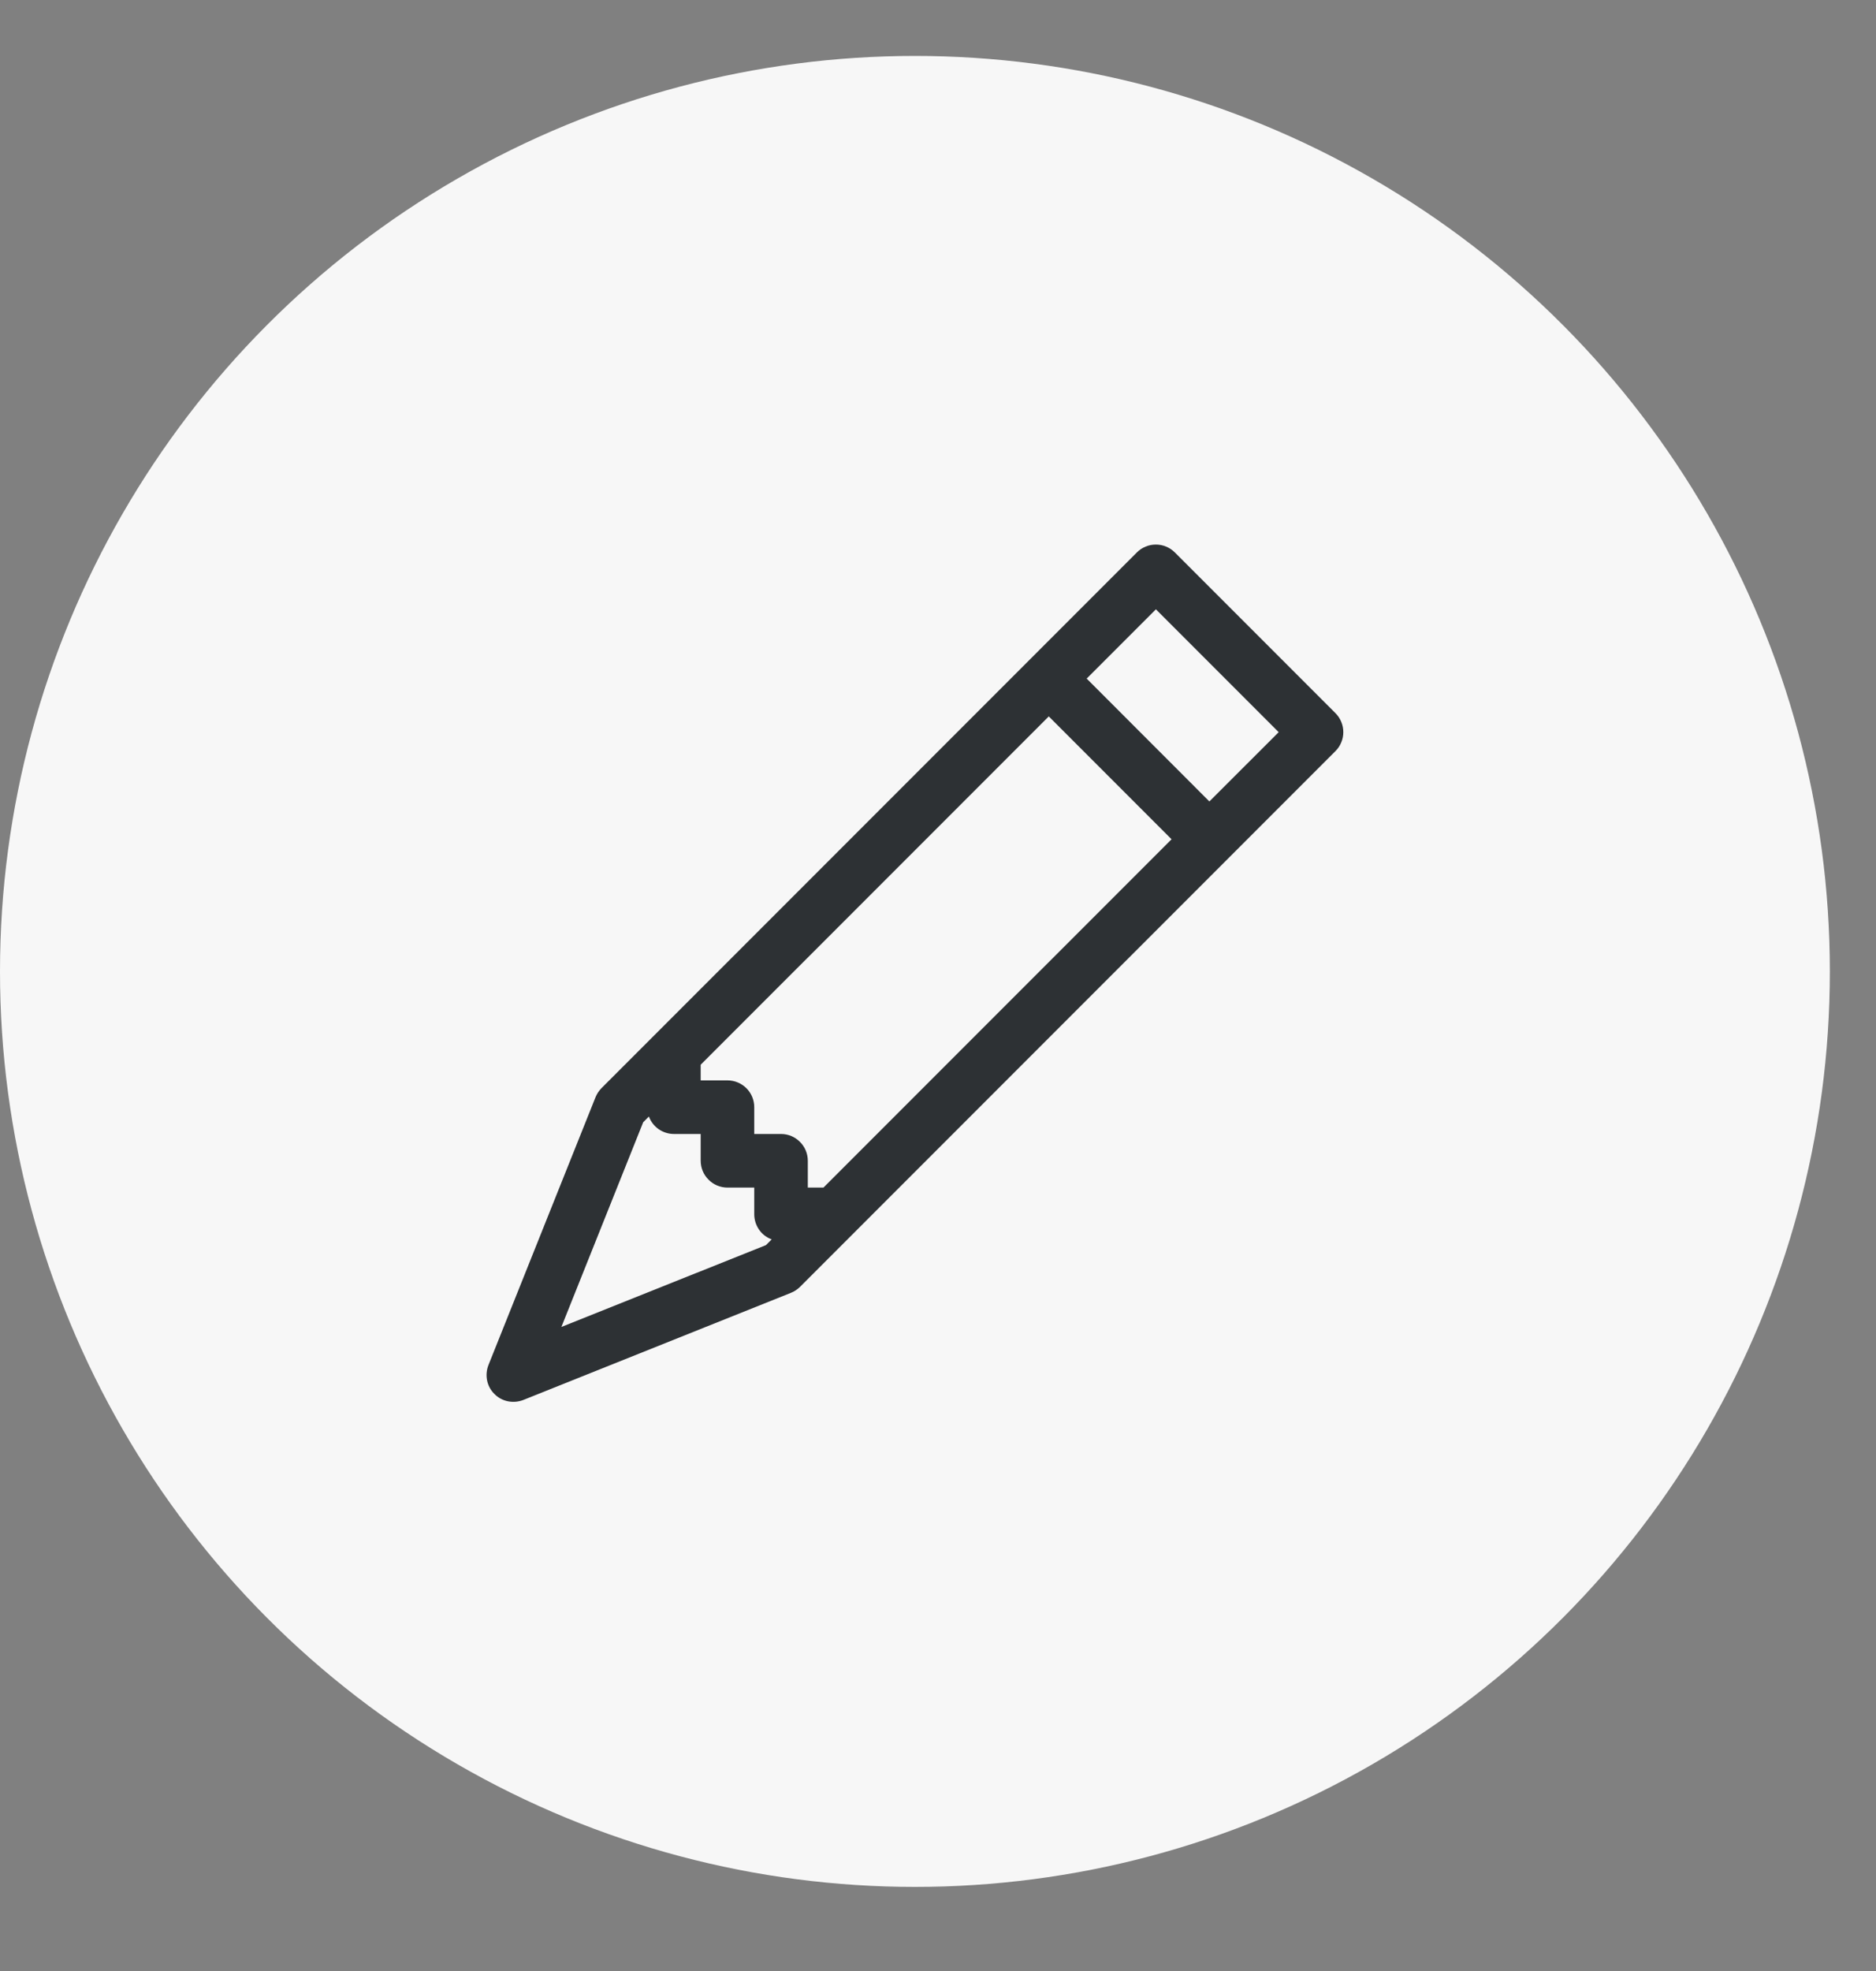<svg width="20" height="21" viewBox="0 0 20 21" fill="none" xmlns="http://www.w3.org/2000/svg">
<rect x="0" y="0" width="20" height="21" fill="#808080" stroke="none"/>
<circle cx="9.754" cy="10.35" r="9.754" fill="#F7F7F7"/>
<g clip-path="url(#clip0_2001_127)">
<path d="M12.12 5.886C12.147 5.859 12.178 5.838 12.213 5.824C12.248 5.809 12.285 5.802 12.323 5.802C12.36 5.802 12.397 5.809 12.432 5.824C12.467 5.838 12.498 5.859 12.525 5.886L14.237 7.598C14.264 7.625 14.285 7.656 14.299 7.691C14.314 7.726 14.321 7.763 14.321 7.801C14.321 7.838 14.314 7.875 14.299 7.91C14.285 7.945 14.264 7.976 14.237 8.003L8.529 13.711C8.501 13.738 8.469 13.76 8.433 13.774L5.579 14.916C5.527 14.936 5.47 14.941 5.415 14.93C5.36 14.919 5.31 14.892 5.271 14.852C5.231 14.813 5.204 14.763 5.193 14.708C5.182 14.653 5.187 14.597 5.207 14.545L6.349 11.69C6.363 11.655 6.385 11.622 6.412 11.594L12.12 5.886ZM11.585 7.23L12.893 8.539L13.632 7.801L12.323 6.492L11.585 7.23ZM12.49 8.942L11.181 7.633L7.47 11.344V11.511H7.756C7.831 11.511 7.904 11.541 7.958 11.595C8.011 11.648 8.041 11.721 8.041 11.796V12.082H8.327C8.402 12.082 8.475 12.112 8.528 12.166C8.582 12.219 8.612 12.292 8.612 12.367V12.653H8.779L12.49 8.942ZM6.918 11.896L6.857 11.957L5.985 14.138L8.166 13.266L8.227 13.205C8.172 13.185 8.125 13.149 8.092 13.101C8.059 13.053 8.041 12.996 8.041 12.938V12.653H7.756C7.68 12.653 7.607 12.623 7.554 12.569C7.5 12.516 7.47 12.443 7.47 12.367V12.082H7.185C7.127 12.082 7.07 12.064 7.022 12.031C6.975 11.998 6.938 11.951 6.918 11.896Z" fill="#2D3134"/>
</g>
<defs>
<clipPath id="clip0_2001_127">
<rect width="9.134" height="9.134" fill="white" transform="translate(5.187 5.802)"/>
</clipPath>
</defs>
</svg>
